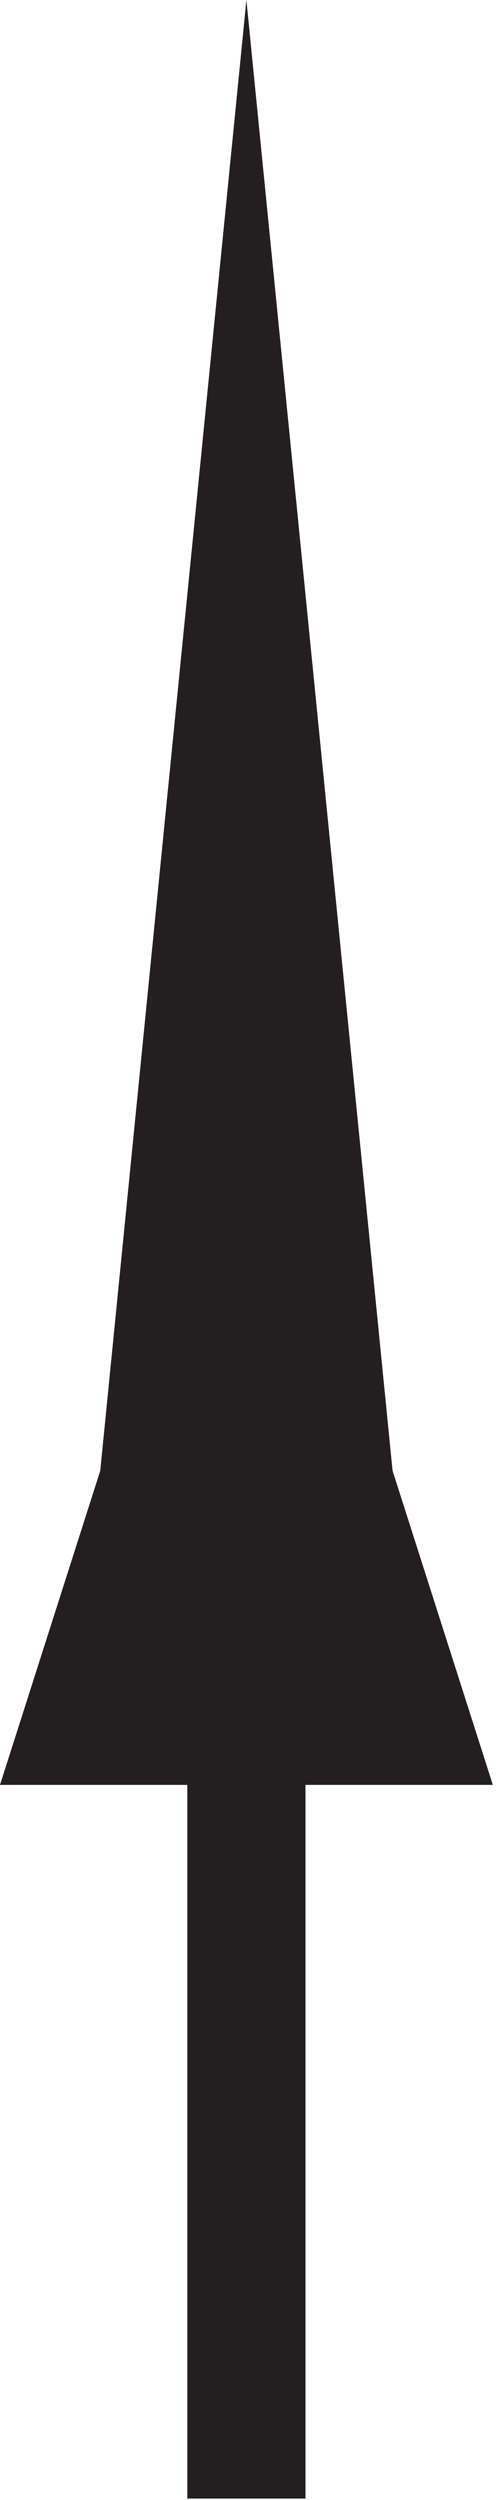 <?xml version="1.0" encoding="UTF-8" standalone="no"?>
<!DOCTYPE svg PUBLIC "-//W3C//DTD SVG 1.1//EN" "http://www.w3.org/Graphics/SVG/1.1/DTD/svg11.dtd">
<svg id="knightIcon" width="100%" height="100%" viewBox="0 0 26 129" version="1.1" xmlns="http://www.w3.org/2000/svg" xmlns:xlink="http://www.w3.org/1999/xlink" xml:space="preserve" xmlns:serif="http://www.serif.com/" style="fill-rule:evenodd;clip-rule:evenodd;stroke-linejoin:round;stroke-miterlimit:2;">
    <g transform="matrix(2,0,0,2,25.474,36.828)">
        <path d="M0,27.636L-2.591,19.531L-6.369,-18.414L-10.146,19.531L-12.737,27.636L-7.896,27.636L-7.896,46.05L-4.842,46.05L-4.842,27.636L0,27.636Z" style="fill:rgb(35,31,32);fill-rule:nonzero;"/>
    </g>
</svg>

